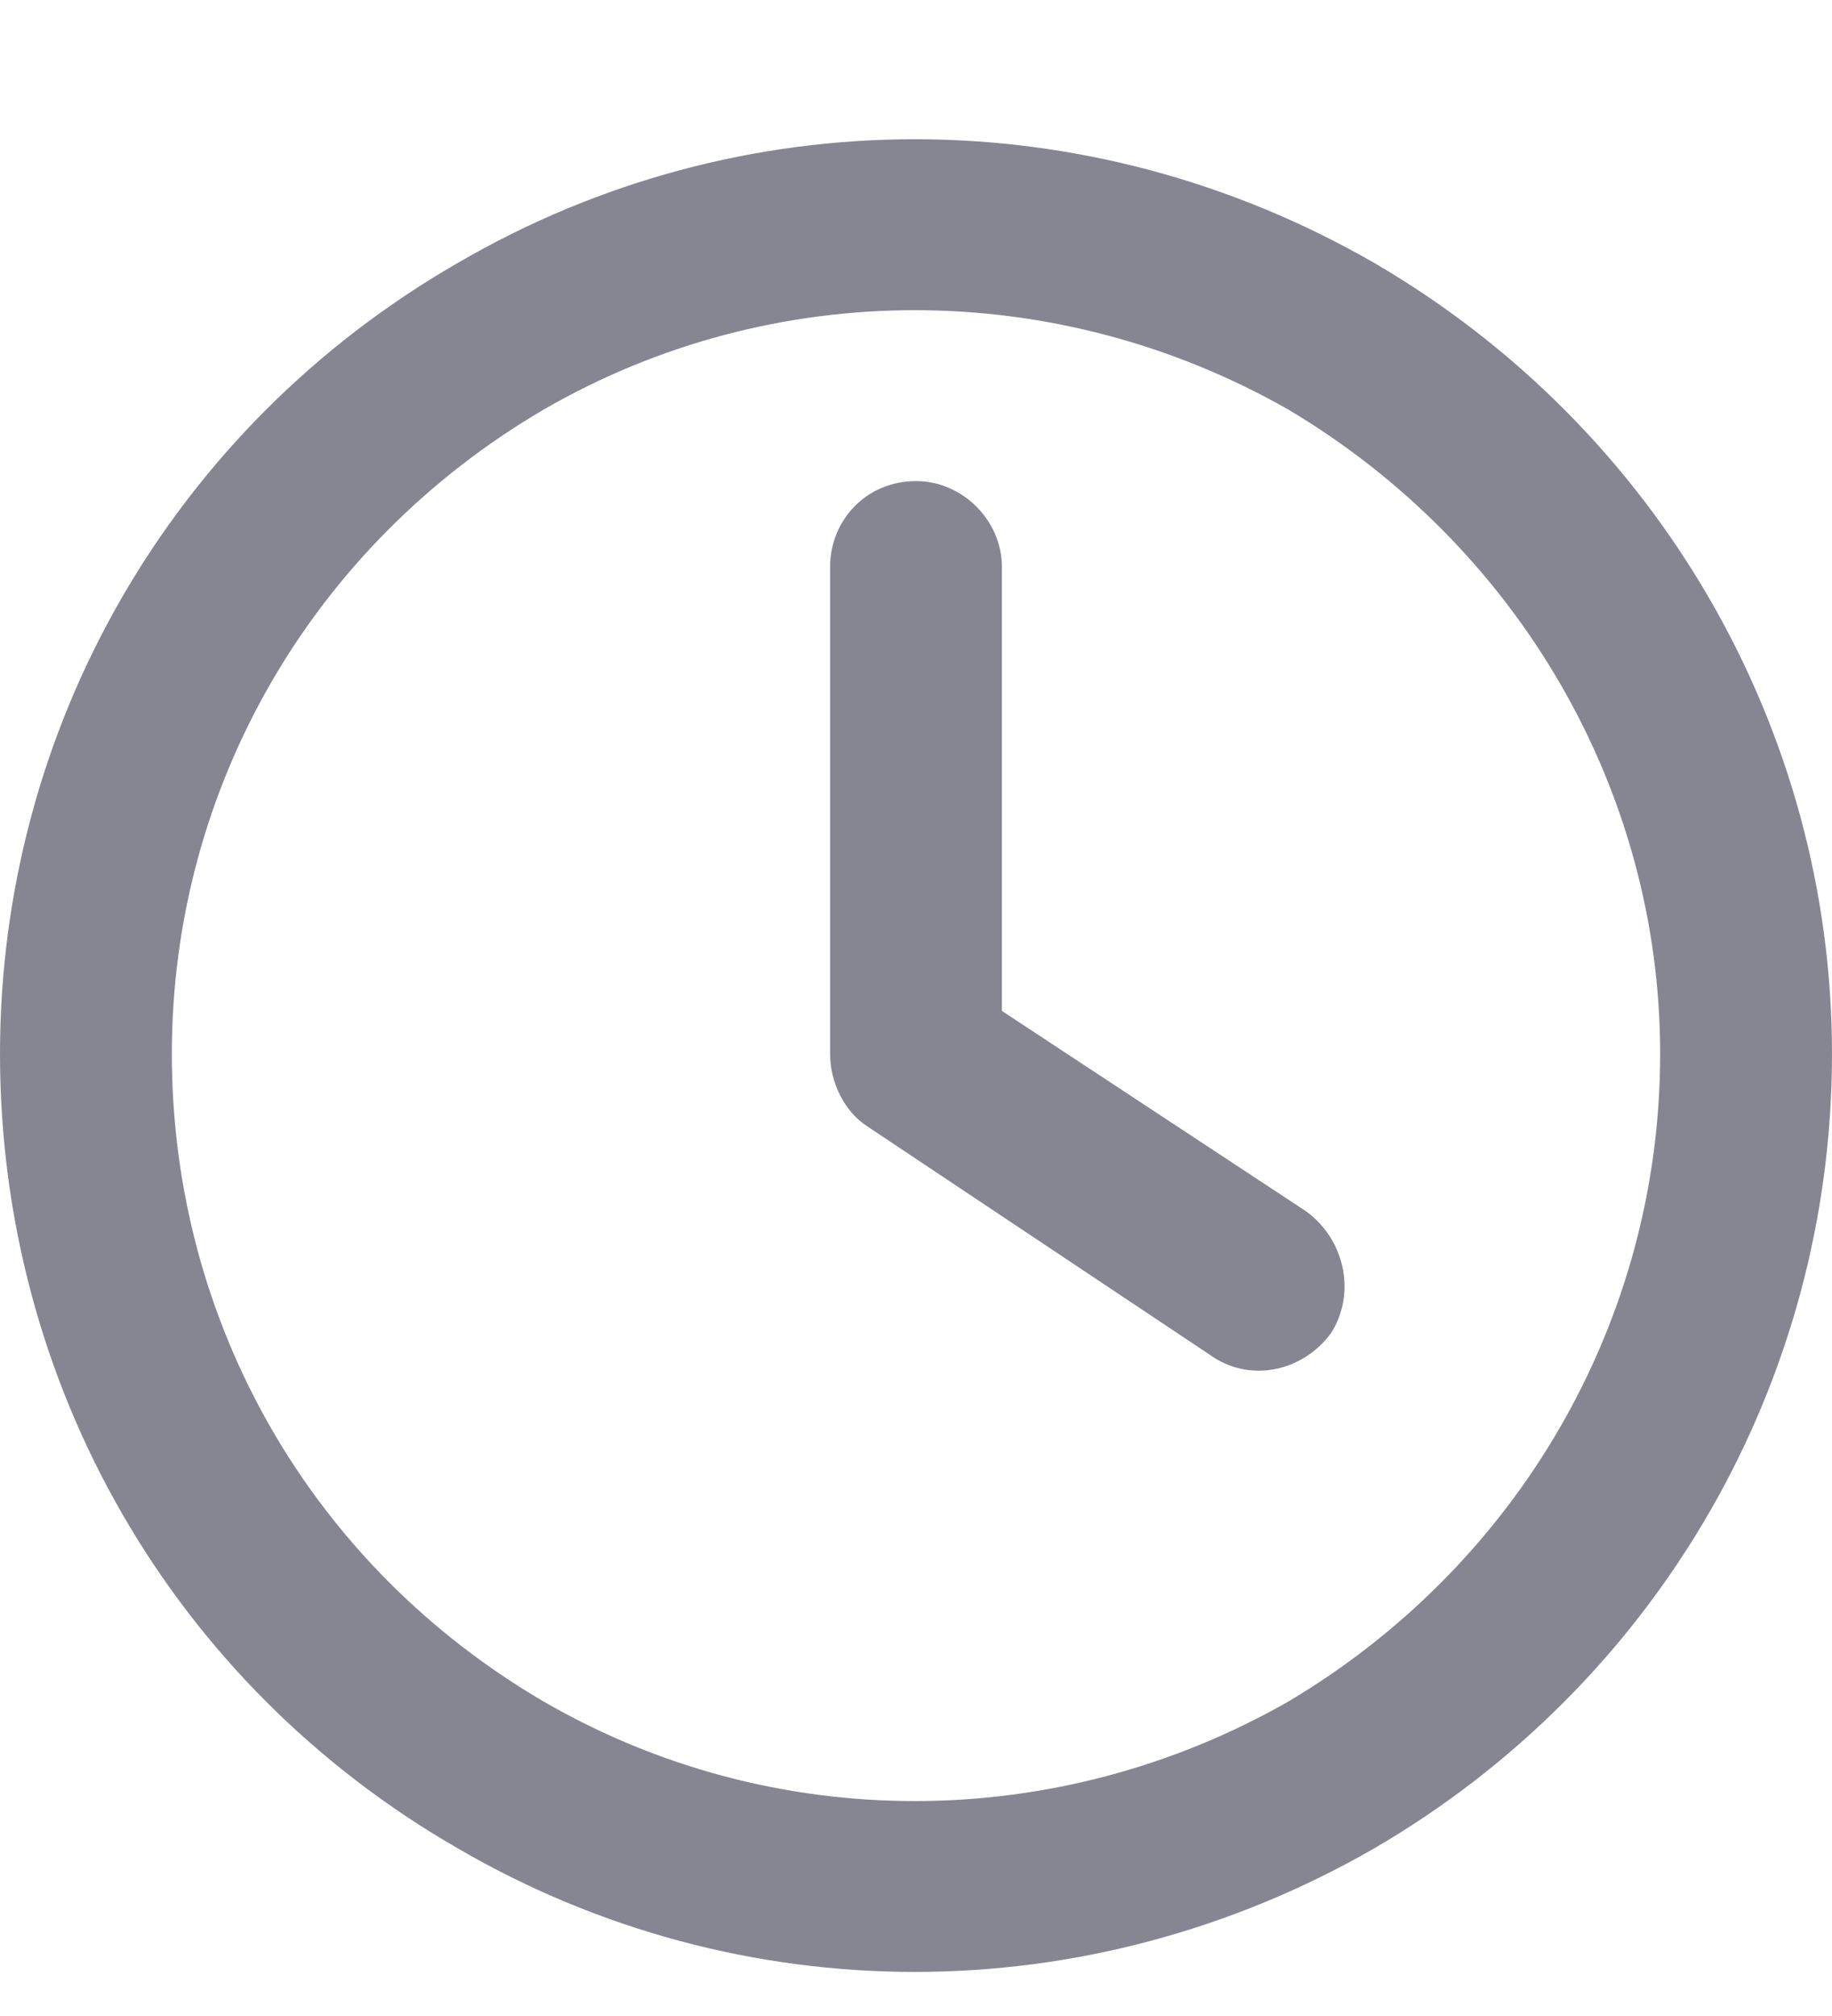 <svg width="10" height="11" viewBox="0 0 10 11" fill="none" xmlns="http://www.w3.org/2000/svg">
<path d="M9.062 5.75C9.062 4.305 8.281 2.977 7.031 2.234C5.762 1.512 4.219 1.512 2.969 2.234C1.699 2.977 0.938 4.305 0.938 5.75C0.938 7.215 1.699 8.543 2.969 9.285C4.219 10.008 5.762 10.008 7.031 9.285C8.281 8.543 9.062 7.215 9.062 5.75ZM0 5.75C0 3.973 0.938 2.332 2.5 1.434C4.043 0.535 5.938 0.535 7.5 1.434C9.043 2.332 10 3.973 10 5.75C10 7.547 9.043 9.188 7.5 10.086C5.938 10.984 4.043 10.984 2.5 10.086C0.938 9.188 0 7.547 0 5.75ZM4.531 3.094C4.531 2.84 4.727 2.625 5 2.625C5.254 2.625 5.469 2.84 5.469 3.094V5.516L7.129 6.609C7.344 6.766 7.402 7.059 7.266 7.273C7.109 7.488 6.816 7.547 6.602 7.391L4.727 6.141C4.609 6.062 4.531 5.906 4.531 5.75V3.094Z" fill="#868693"/>
</svg>
